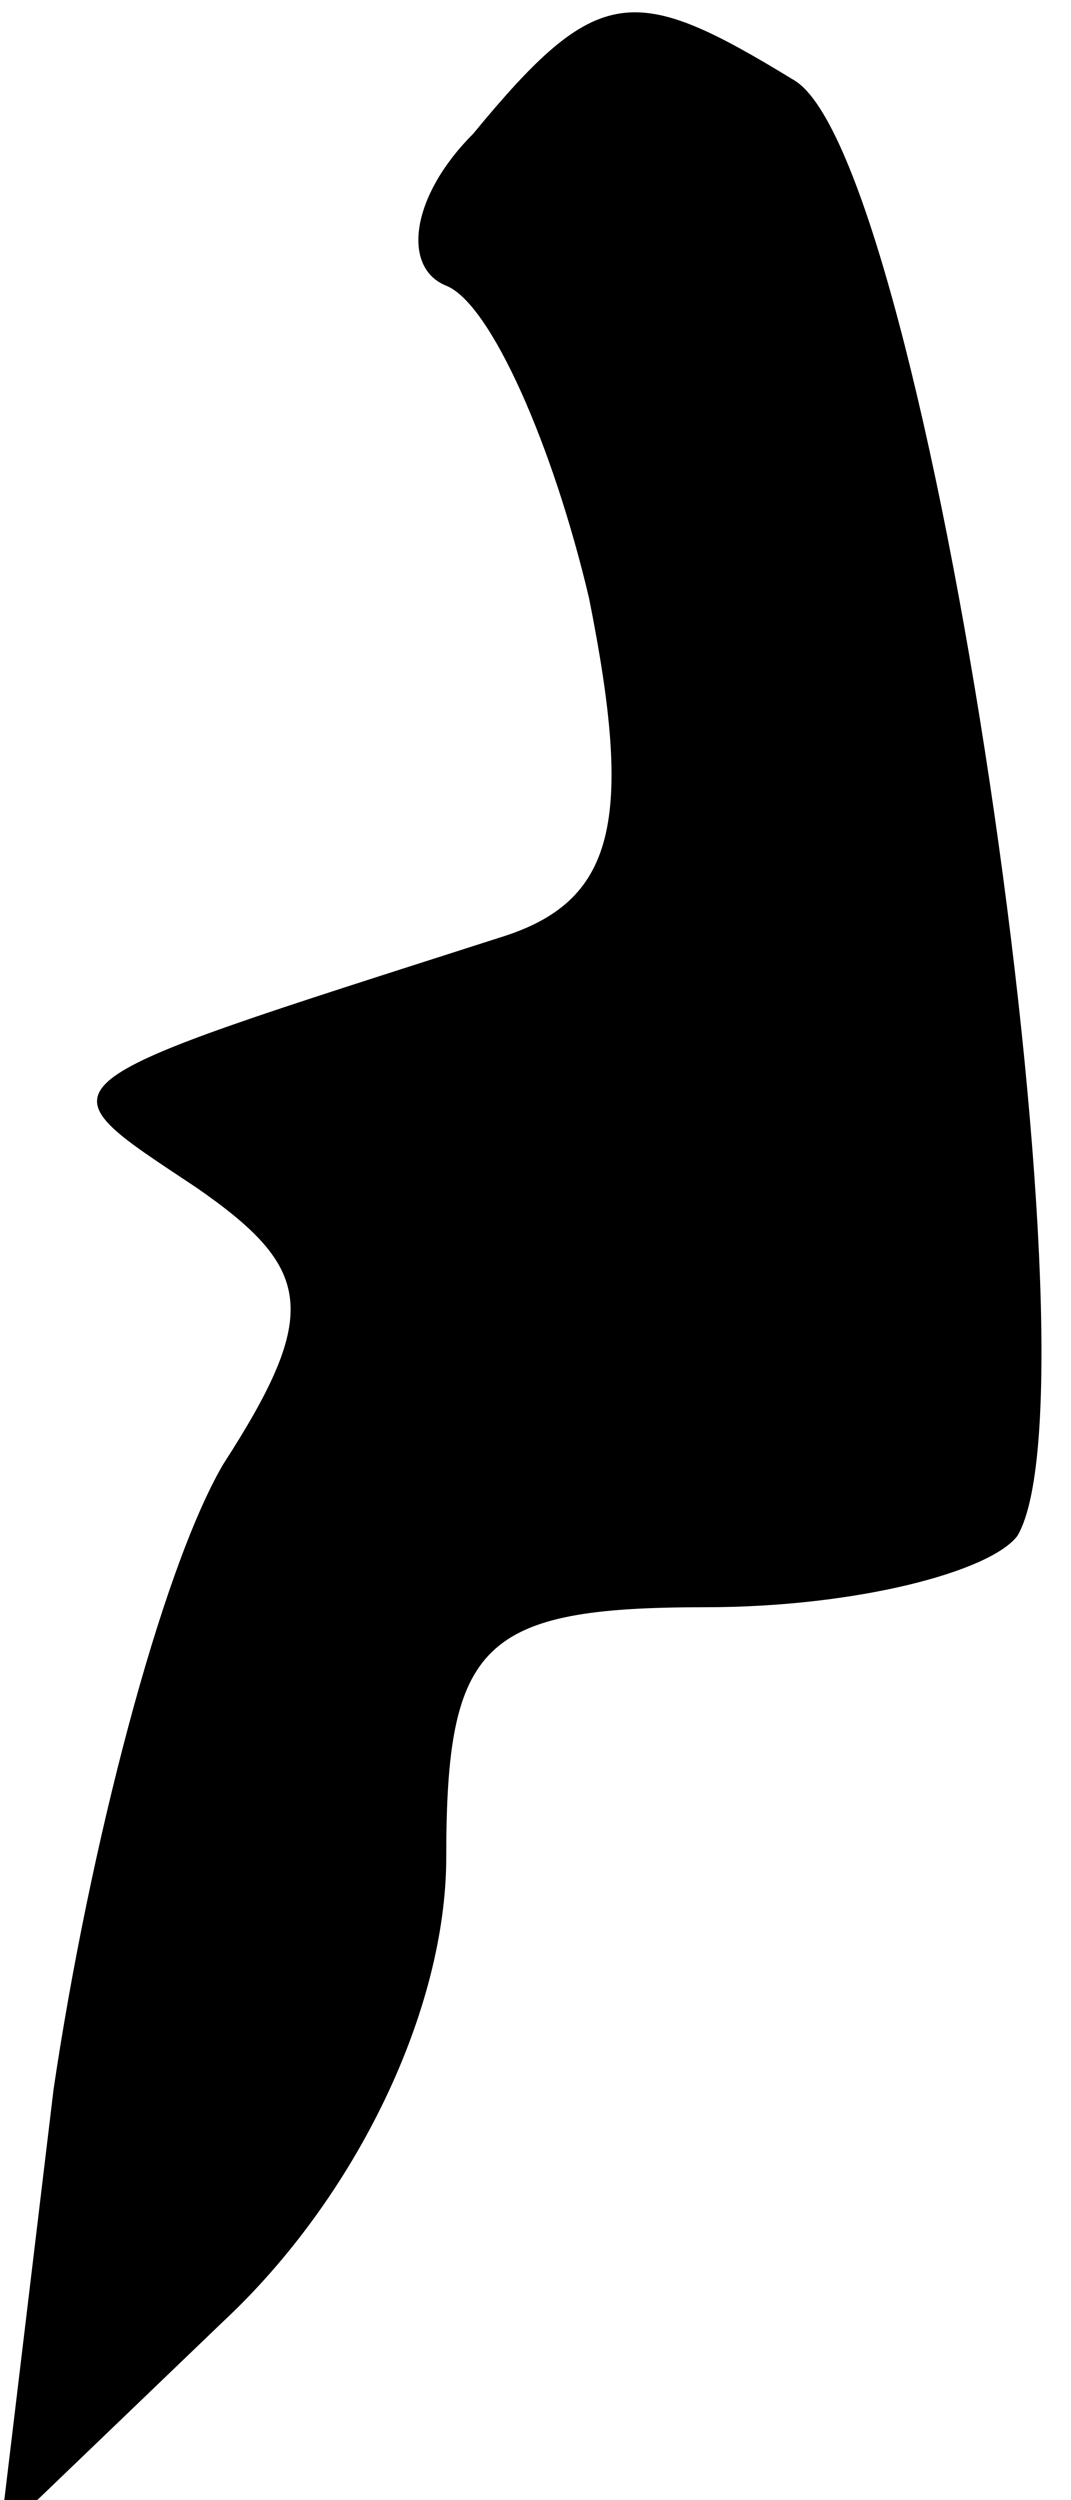 <?xml version="1.0" standalone="no"?>
<!DOCTYPE svg PUBLIC "-//W3C//DTD SVG 20010904//EN"
 "http://www.w3.org/TR/2001/REC-SVG-20010904/DTD/svg10.dtd">
<svg version="1.0" xmlns="http://www.w3.org/2000/svg"
 width="12pt" height="28pt" viewBox="0 0 12 28"
 preserveAspectRatio="xMidYMid meet">
<g transform="translate(0,28) scale(0.1,-0.1)"
fill="#000000" stroke="none">
<path fill="#000000" stroke="none" d="M53 265 c-7 -7 -8 -15 -3 -17 5 -2 12
-18 16 -35 5 -25 3 -34 -10 -38 -53 -17 -52 -16 -34 -28 13 -9 14 -14 3 -31
-7 -12 -15 -43 -19 -70 l-6 -50 25 24 c15 14 25 35 25 52 0 24 4 28 29 28 17
0 32 4 35 8 10 17 -10 154 -25 163 -18 11 -22 11 -36 -6z"/>
</g>
</svg>
